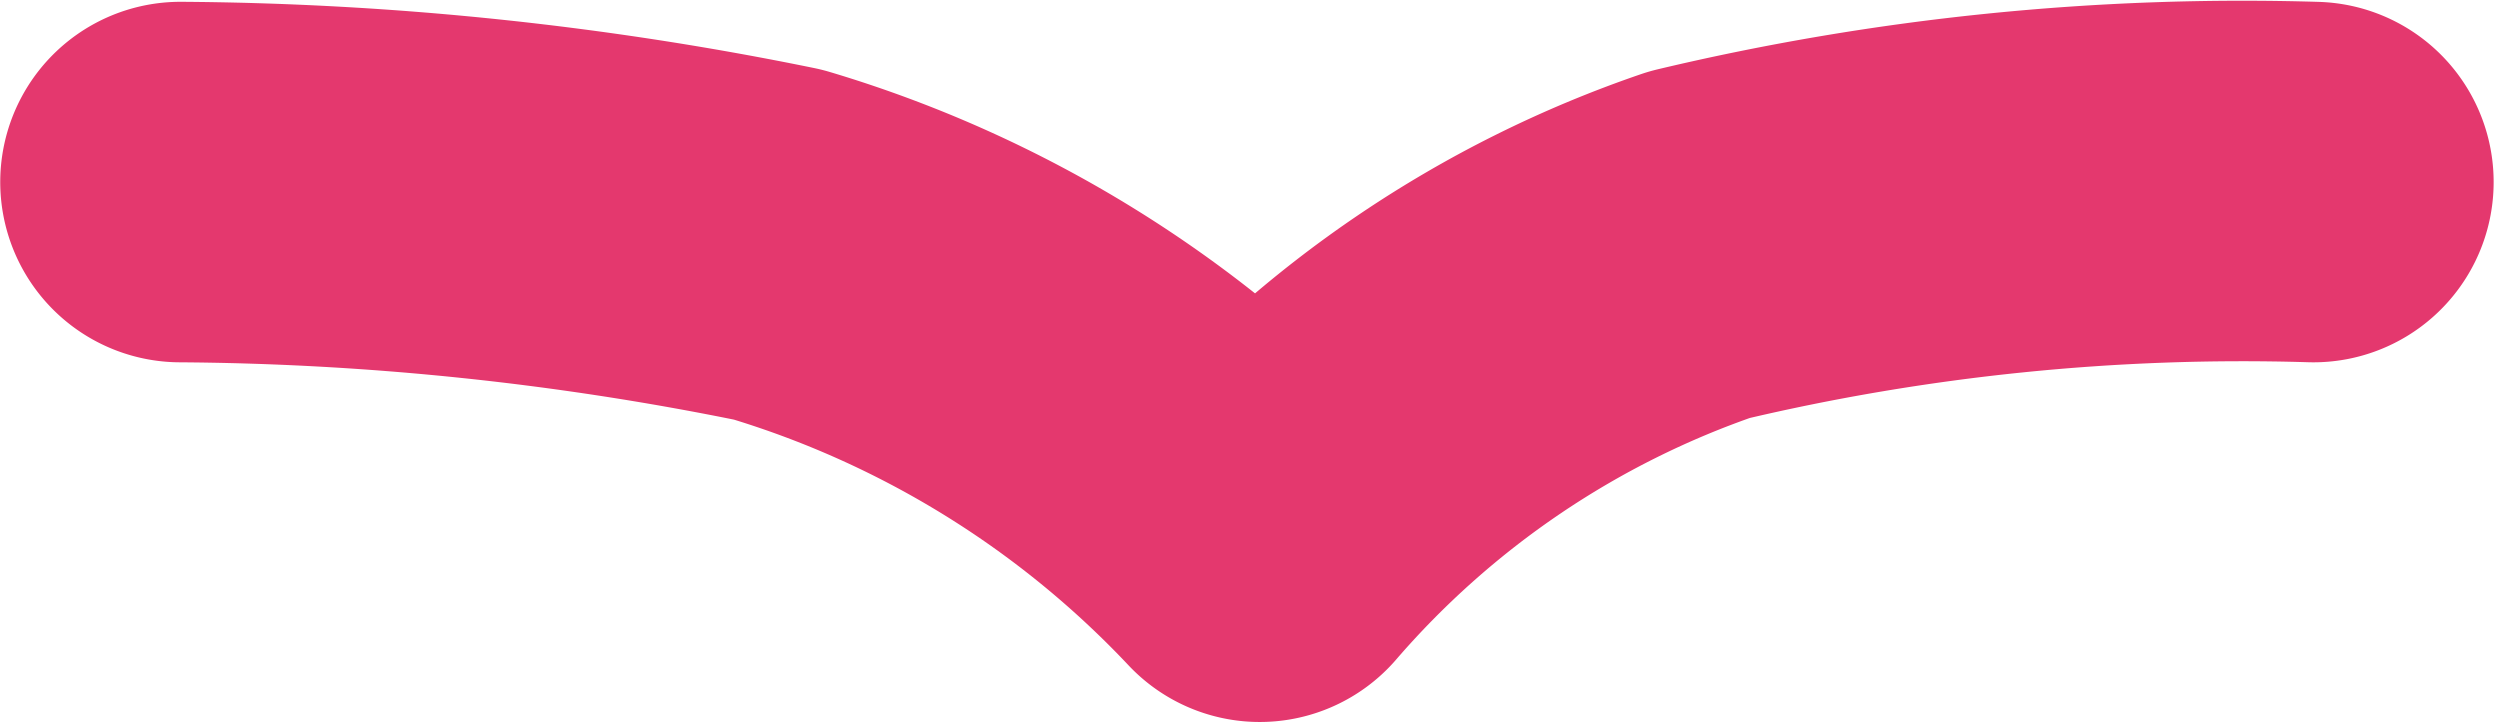 <svg xmlns="http://www.w3.org/2000/svg" width="20.804" height="6.008" viewBox="0 0 20.804 6.008">
  <path id="Path_231" data-name="Path 231" d="M120,90.618a25.611,25.611,0,0,1,4.973.521,9.066,9.066,0,0,1,4.008,2.472,8.454,8.454,0,0,1,3.659-2.472,19.538,19.538,0,0,1,5.109-.521" transform="translate(-118.498 -89.103)" fill="none" stroke="#e4386e" stroke-linecap="round" stroke-linejoin="round" stroke-width="3"/>
</svg>
